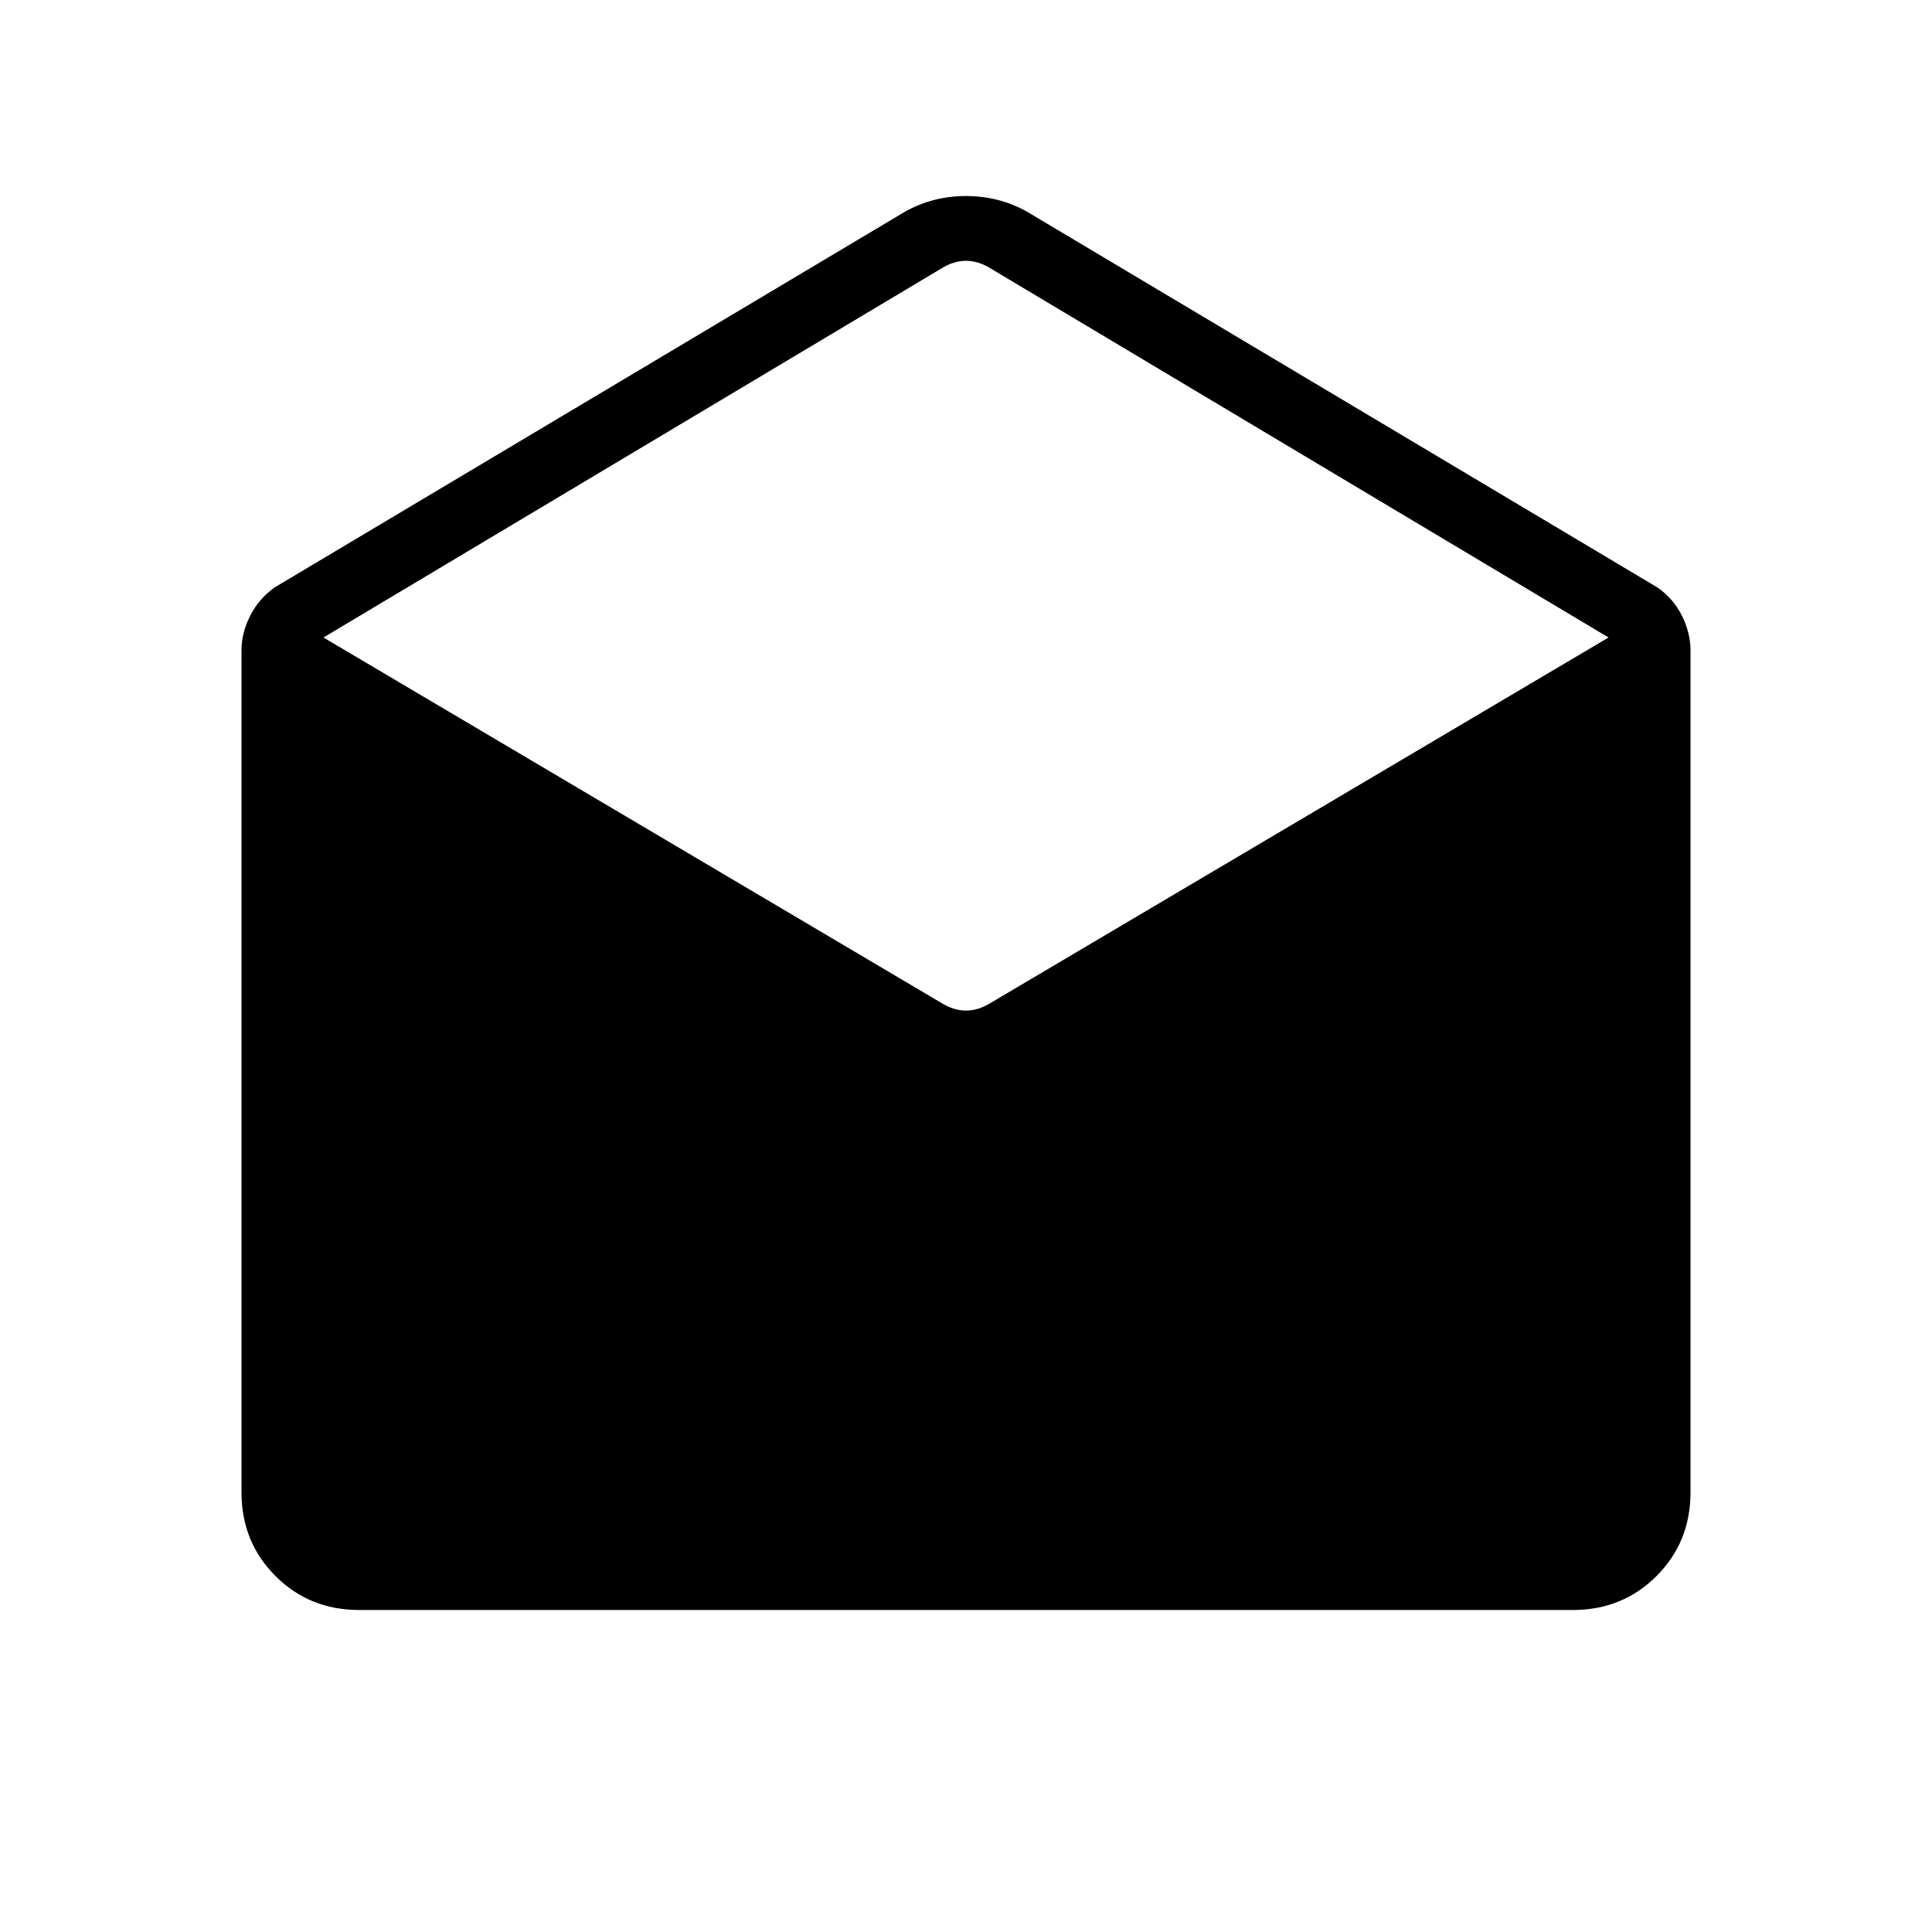 <svg xmlns="http://www.w3.org/2000/svg" height="40" viewBox="0 -960 960 960" width="40"><path d="m510.23-854.87 313.15 186.66q8.11 5.57 12.36 14.16 4.26 8.59 4.26 17.13v418.46q0 24.69-16.88 41.58Q806.23-160 781.54-160H178.46q-24.69 0-41.58-16.88Q120-193.77 120-218.46v-418.46q0-8.54 4.33-17.13 4.34-8.59 12.29-14.16l313.15-186.66q13.87-7.72 30.23-7.72t30.23 7.72Zm-17.92 393.18 306.97-181.54-306.97-183.33q-6.16-3.85-12.31-3.85t-12.31 3.85L160.72-643.23l306.97 181.54q6.16 3.84 12.31 3.84t12.31-3.84Z"/></svg>